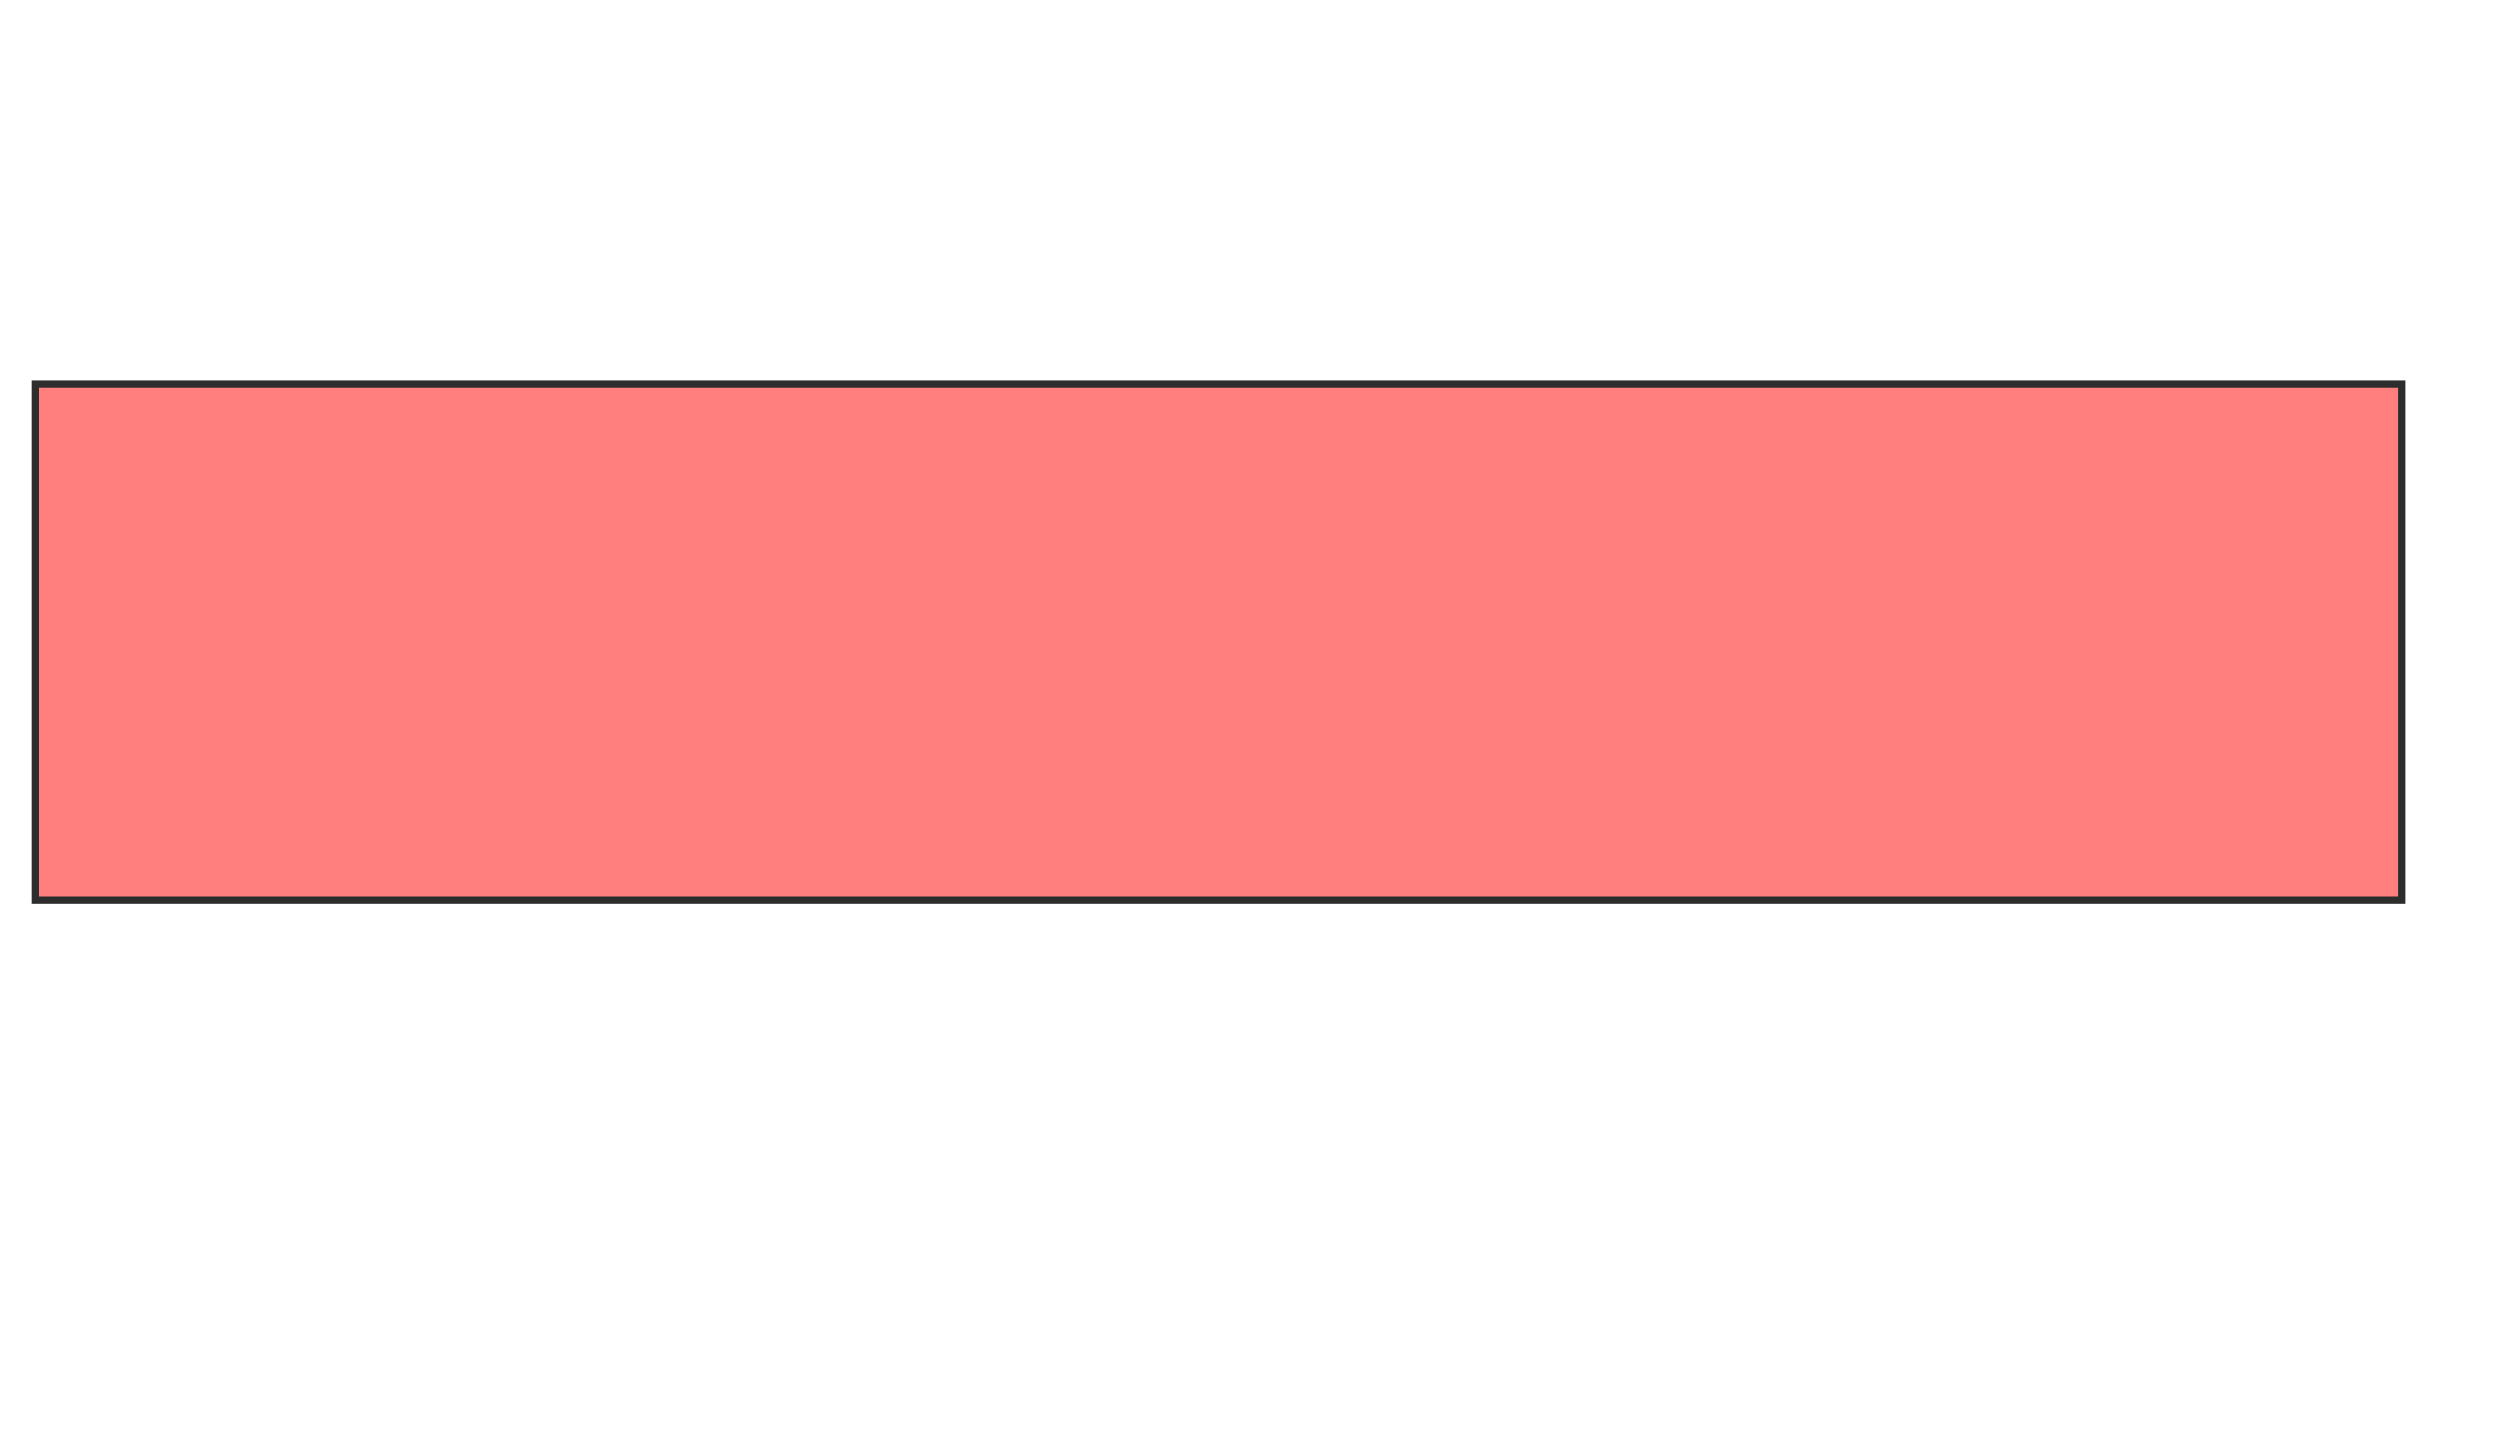 <svg height="198" width="342" xmlns="http://www.w3.org/2000/svg">
 <!-- Created with Image Occlusion Enhanced -->
 <g>
  <title>Labels</title>
 </g>
 <g>
  <title>Masks</title>
  <rect class="qshape" fill="#FF7E7E" height="70.599" id="97f8f53904b94e8d942081662e5f478a-oa-1" stroke="#2D2D2D" width="323.724" x="4.833" y="52.542"/>
  
  
 </g>
</svg>